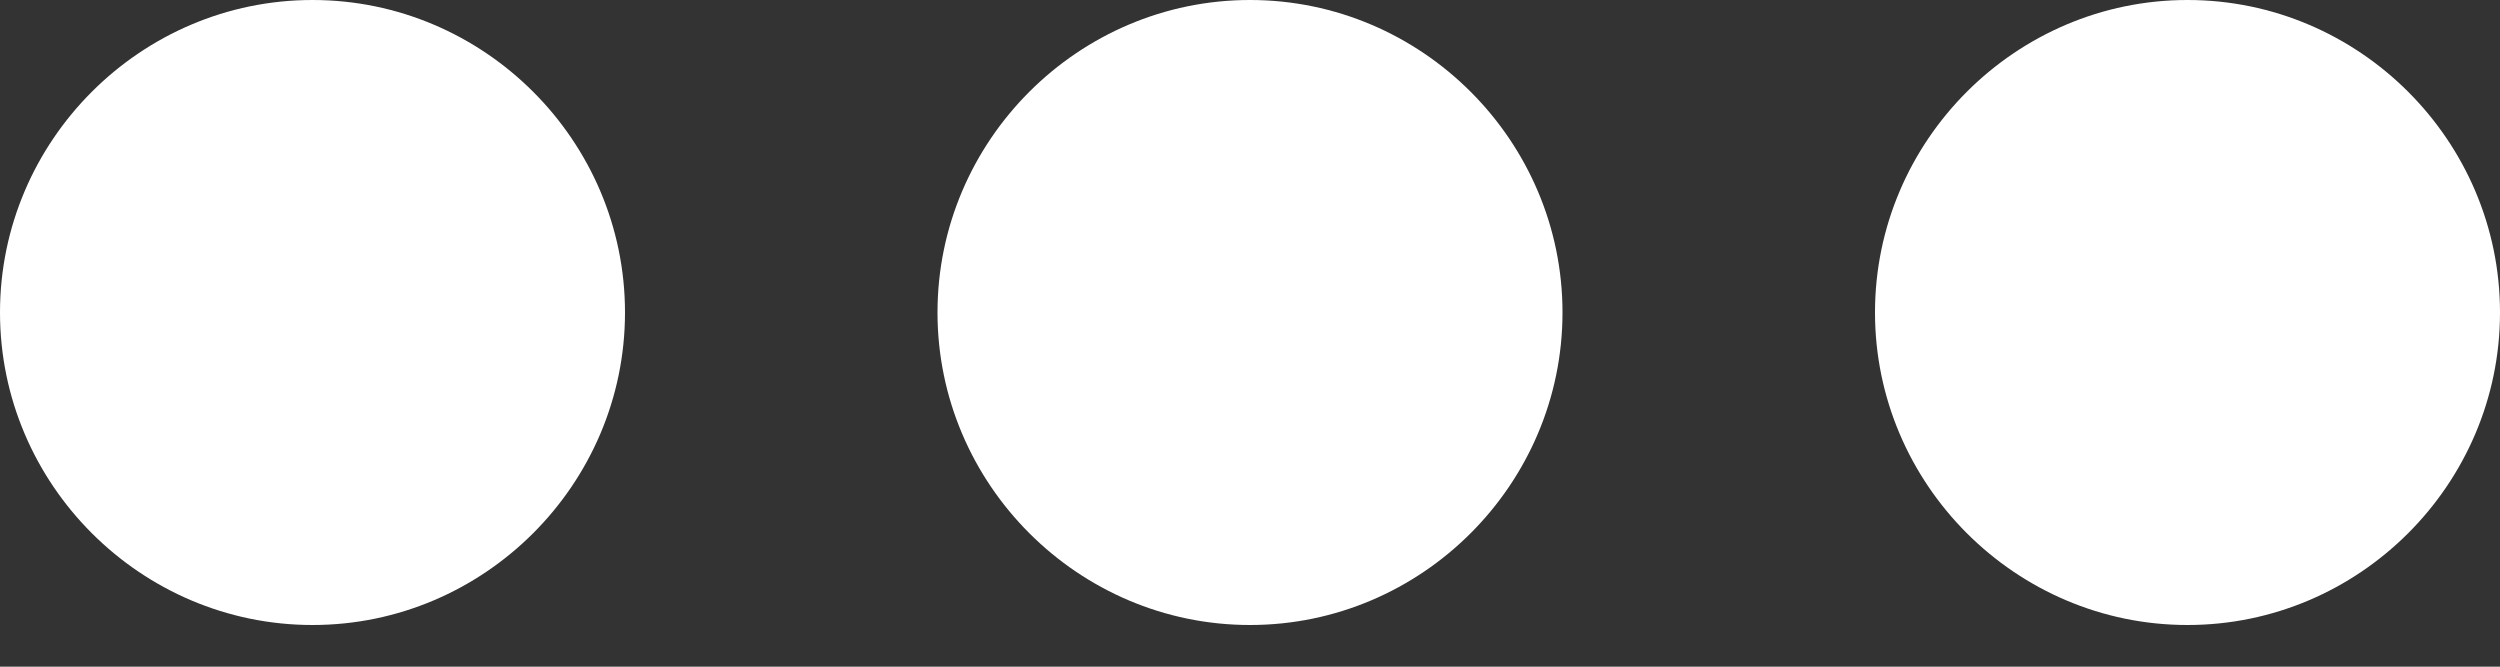 <?xml version="1.0" encoding="UTF-8" standalone="no"?>
<svg width="30px" height="8px" viewBox="0 0 30 8" version="1.1" xmlns="http://www.w3.org/2000/svg" xmlns:xlink="http://www.w3.org/1999/xlink">
    <rect x="0" y="0" width="30" height="8" fill="#333333" stroke="none"/>
    <!-- Generator: Sketch 47.1 (45422) - http://www.bohemiancoding.com/sketch -->
    <title>Shape</title>
    <desc>Created with Sketch.</desc>
    <defs></defs>
    <g id="Page-1" stroke="none" stroke-width="1" fill="none" fill-rule="evenodd">
        <g id="Artboard" transform="translate(-10, -29)" fill-rule="nonzero" fill="#FFFFFF">
            <g id="ellipsis" transform="translate(10, 29)">
                <path d="M3.75,0 C1.688,0 0,1.688 0,3.75 C0,5.812 1.688,7.5 3.75,7.5 C5.812,7.5 7.5,5.812 7.5,3.75 C7.5,1.688 5.812,0 3.75,0 Z M26.25,0 C24.188,0 22.5,1.688 22.5,3.75 C22.5,5.812 24.188,7.5 26.25,7.5 C28.312,7.5 30,5.812 30,3.75 C30,1.688 28.312,0 26.25,0 Z M15,0 C12.938,0 11.25,1.688 11.25,3.75 C11.25,5.812 12.938,7.5 15,7.5 C17.062,7.5 18.75,5.812 18.75,3.75 C18.75,1.688 17.062,0 15,0 Z" id="Shape"></path>
            </g>
        </g>
    </g>
</svg>